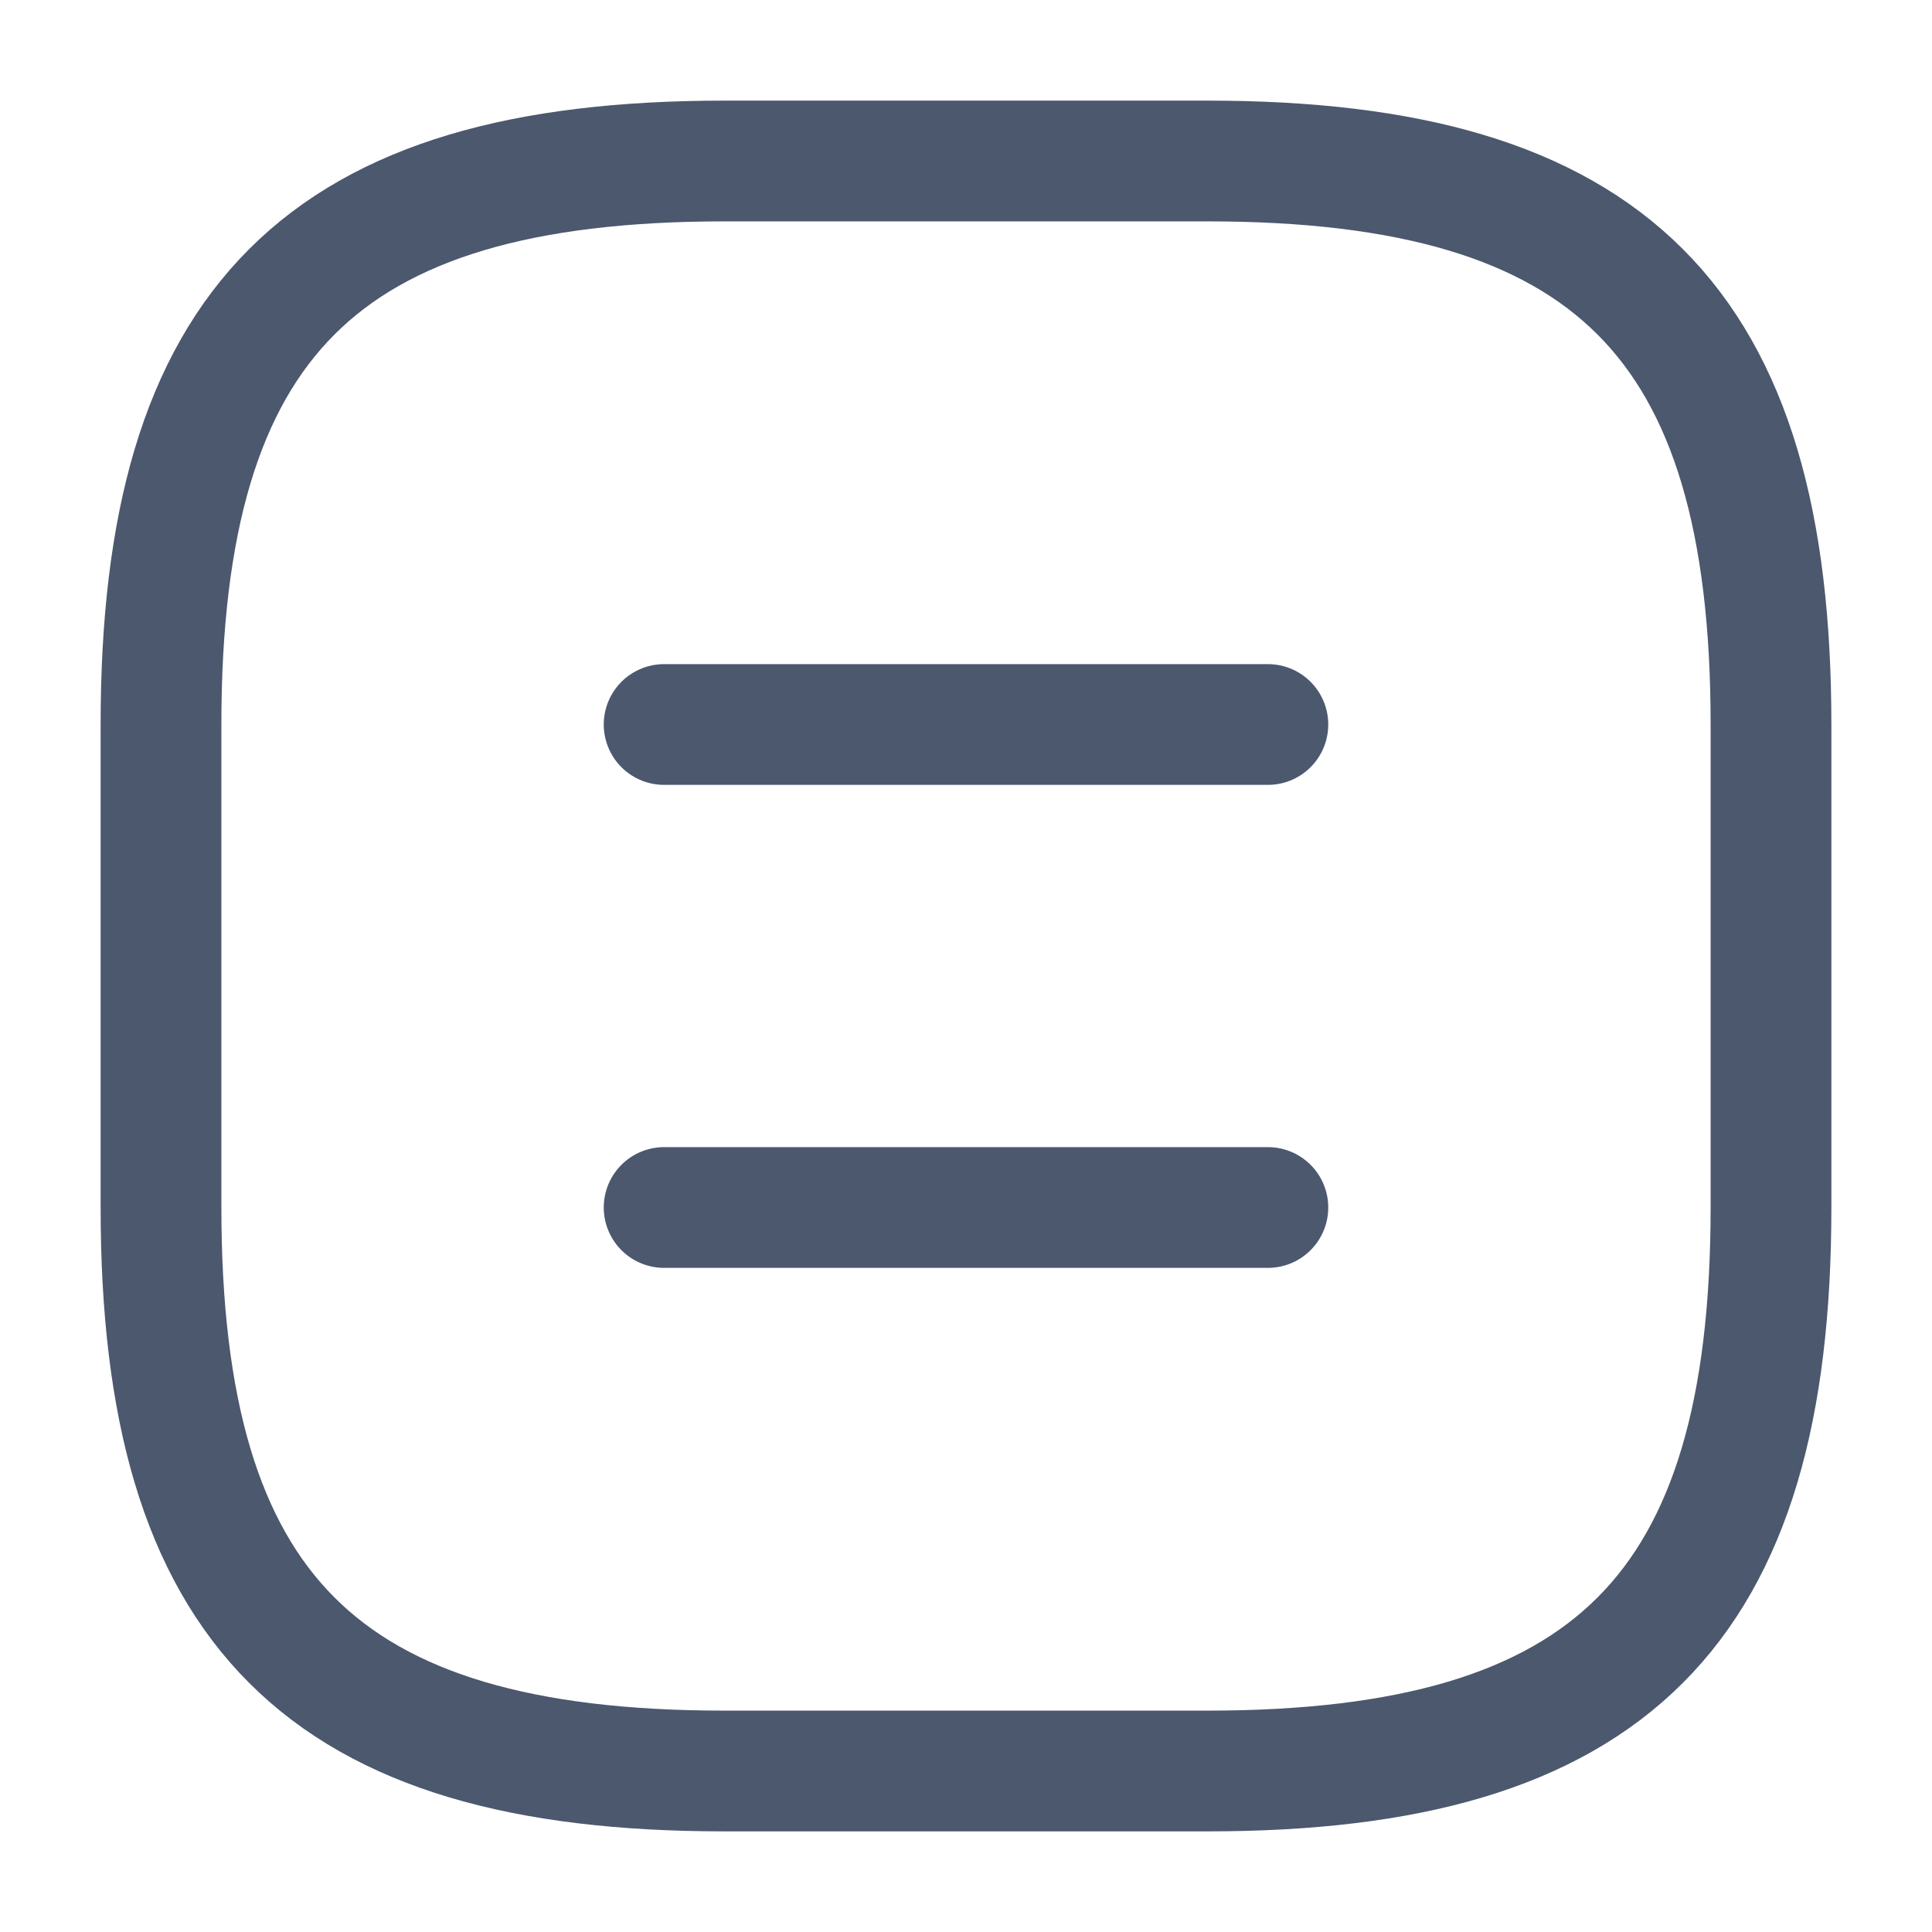 <svg width="24" height="24" viewBox="0 0 24 24" fill="none" xmlns="http://www.w3.org/2000/svg">
<path d="M9 22H15C20 22 22 20 22 15V9C22 4 20 2 15 2H9C4 2 2 4 2 9V15C2 20 4 22 9 22Z" stroke="#4B586E" stroke-width="1.5" stroke-linecap="round" stroke-linejoin="round"/>
<path d="M15.75 9H8.25" stroke="#4B586E" stroke-width="1.5" stroke-linecap="round" stroke-linejoin="round"/>
<path d="M15.75 15H8.25" stroke="#4B586E" stroke-width="1.5" stroke-linecap="round" stroke-linejoin="round"/>
</svg>
